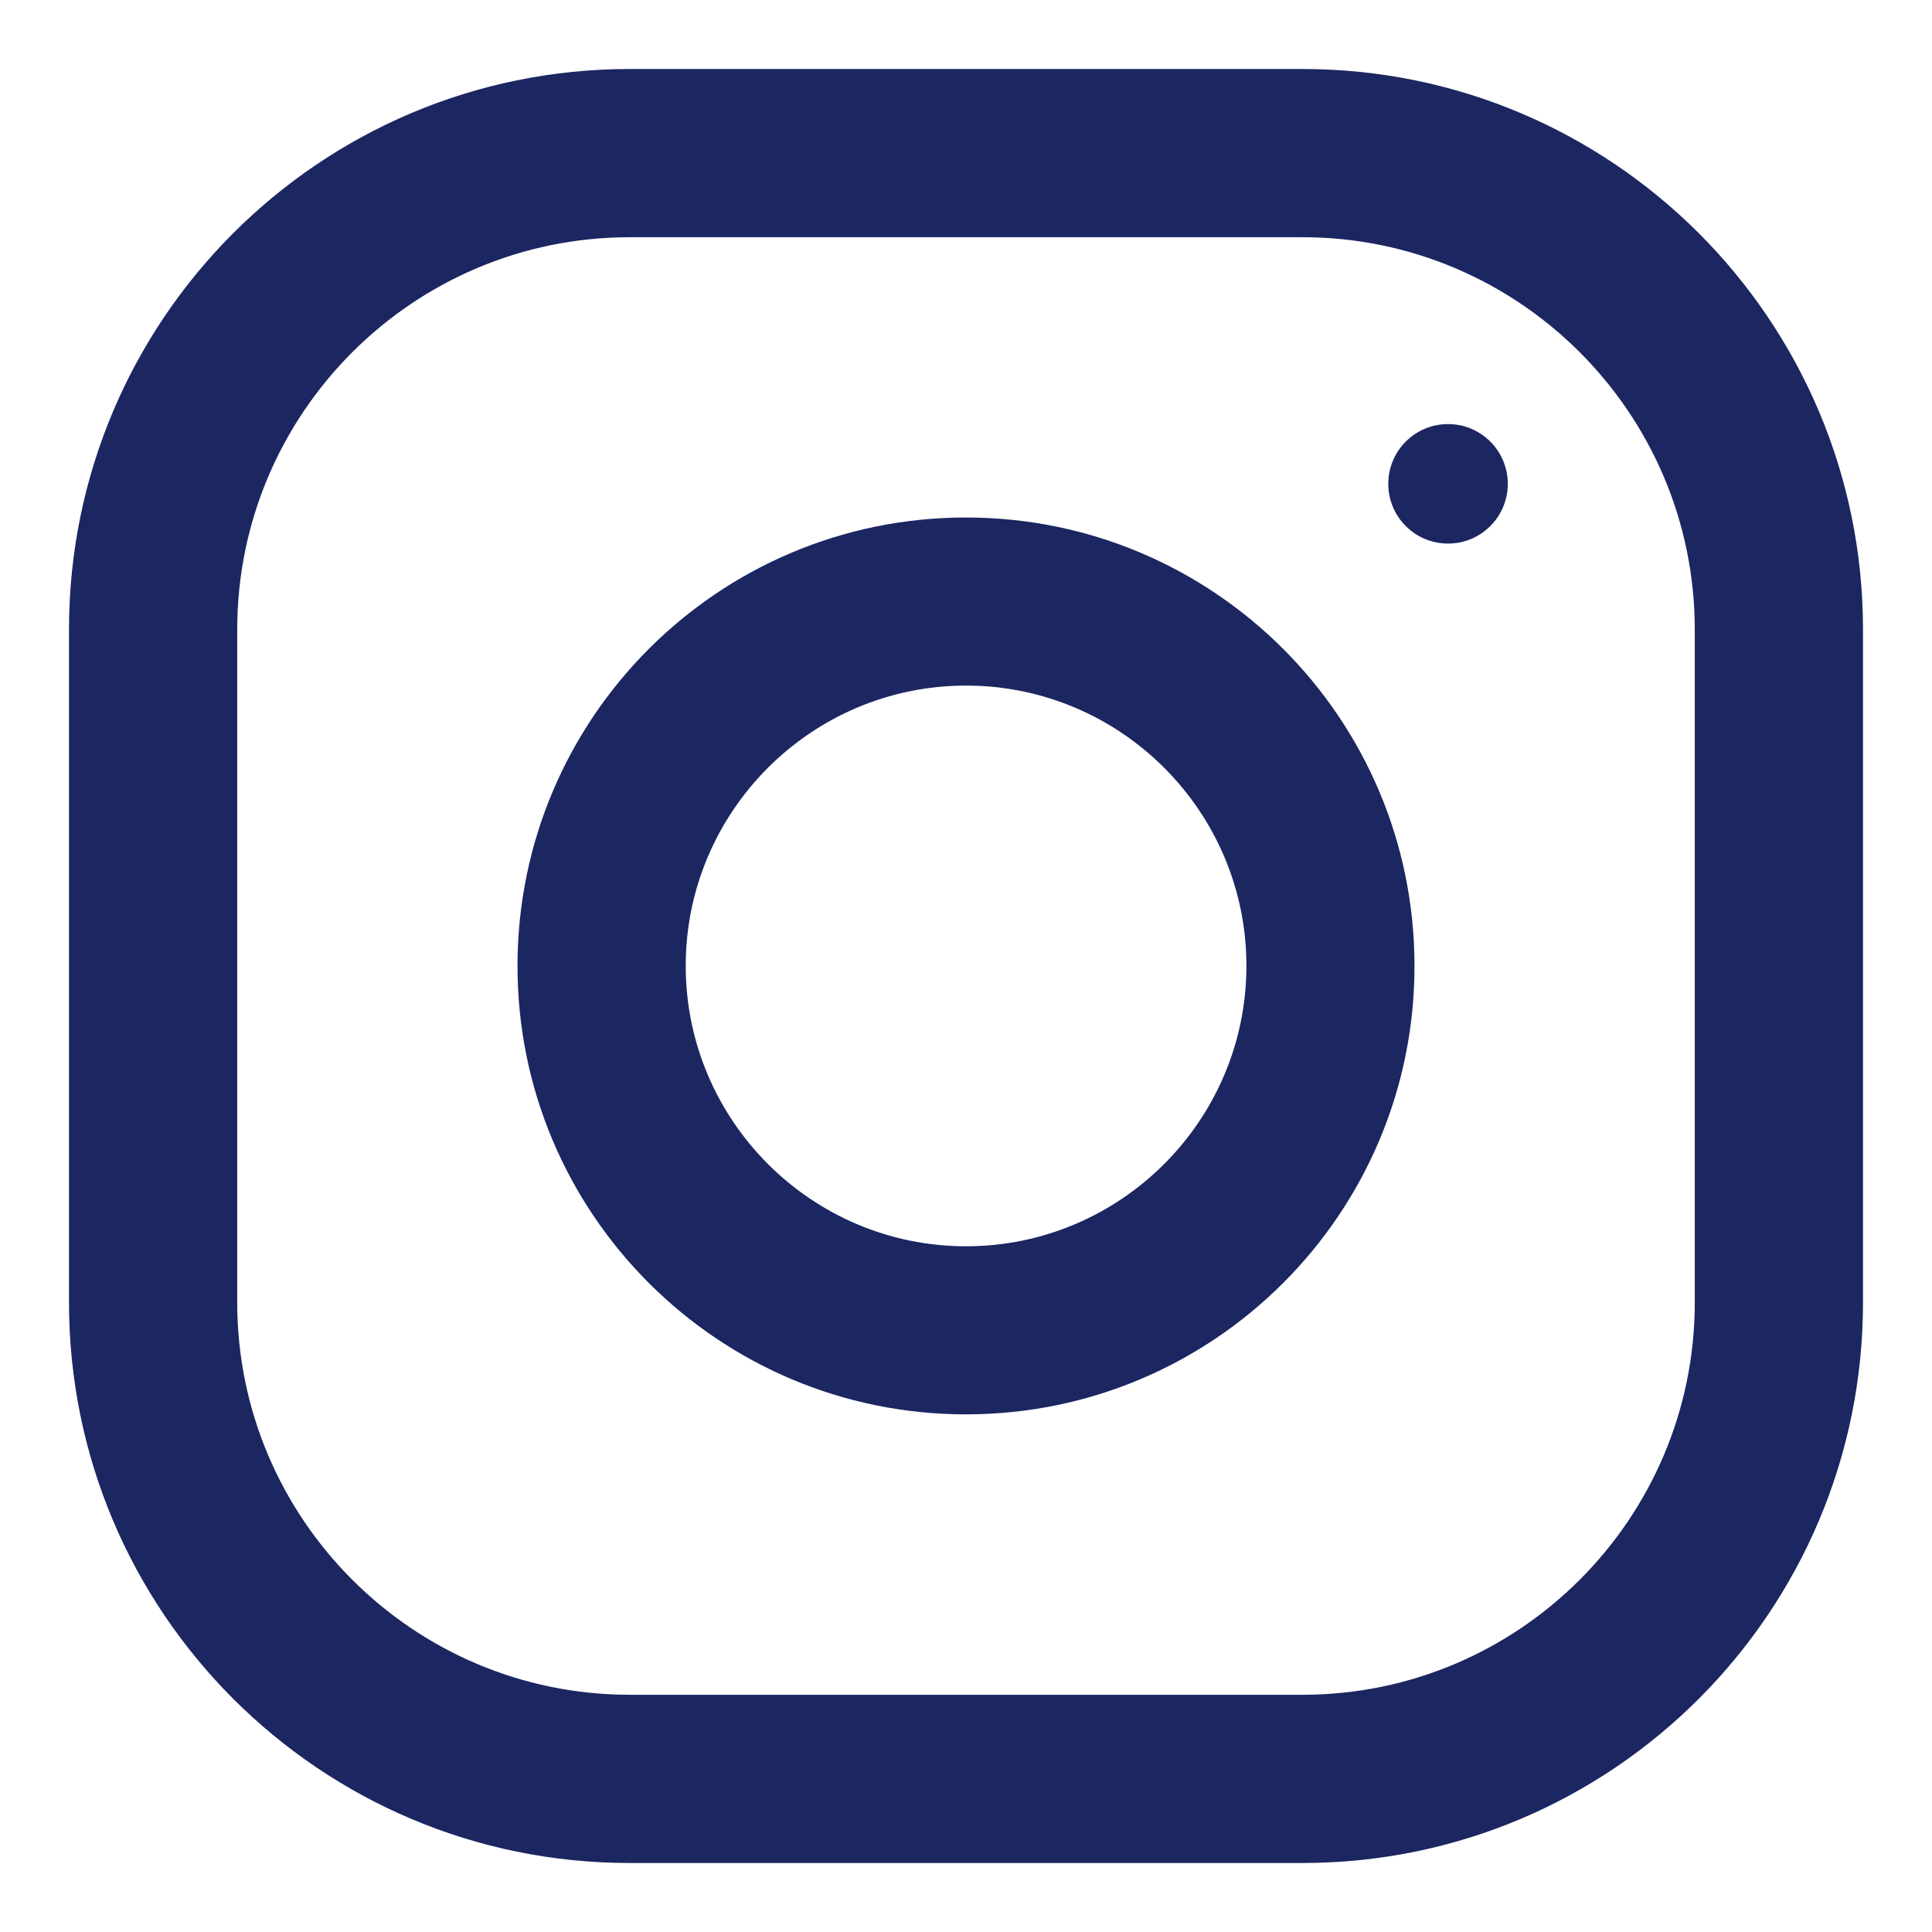 <svg width="14" height="14" viewBox="0 0 14 14" fill="none" xmlns="http://www.w3.org/2000/svg">
<path fill-rule="evenodd" clip-rule="evenodd" d="M4.562 0.5H9.438C11.681 0.5 13.5 2.319 13.5 4.562V9.438C13.5 11.681 11.681 13.5 9.438 13.5H4.562C2.319 13.5 0.5 11.681 0.5 9.438V4.562C0.5 2.319 2.319 0.5 4.562 0.5ZM9.438 12.281C11.006 12.281 12.281 11.006 12.281 9.438V4.562C12.281 2.994 11.006 1.719 9.438 1.719H4.563C2.994 1.719 1.719 2.994 1.719 4.562V9.438C1.719 11.006 2.994 12.281 4.563 12.281H9.438Z" fill="#1C2661"/>
<path fill-rule="evenodd" clip-rule="evenodd" d="M3.75 7C3.75 5.205 5.205 3.75 7 3.75C8.795 3.75 10.25 5.205 10.25 7C10.25 8.794 8.795 10.249 7 10.249C5.205 10.249 3.75 8.794 3.75 7ZM4.969 6.999C4.969 8.119 5.881 9.031 7 9.031C8.12 9.031 9.032 8.119 9.032 6.999C9.032 5.879 8.12 4.968 7 4.968C5.881 4.968 4.969 5.879 4.969 6.999Z" fill="#1C2661"/>
<circle cx="10.493" cy="3.506" r="0.433" fill="#1C2661"/>
</svg>
